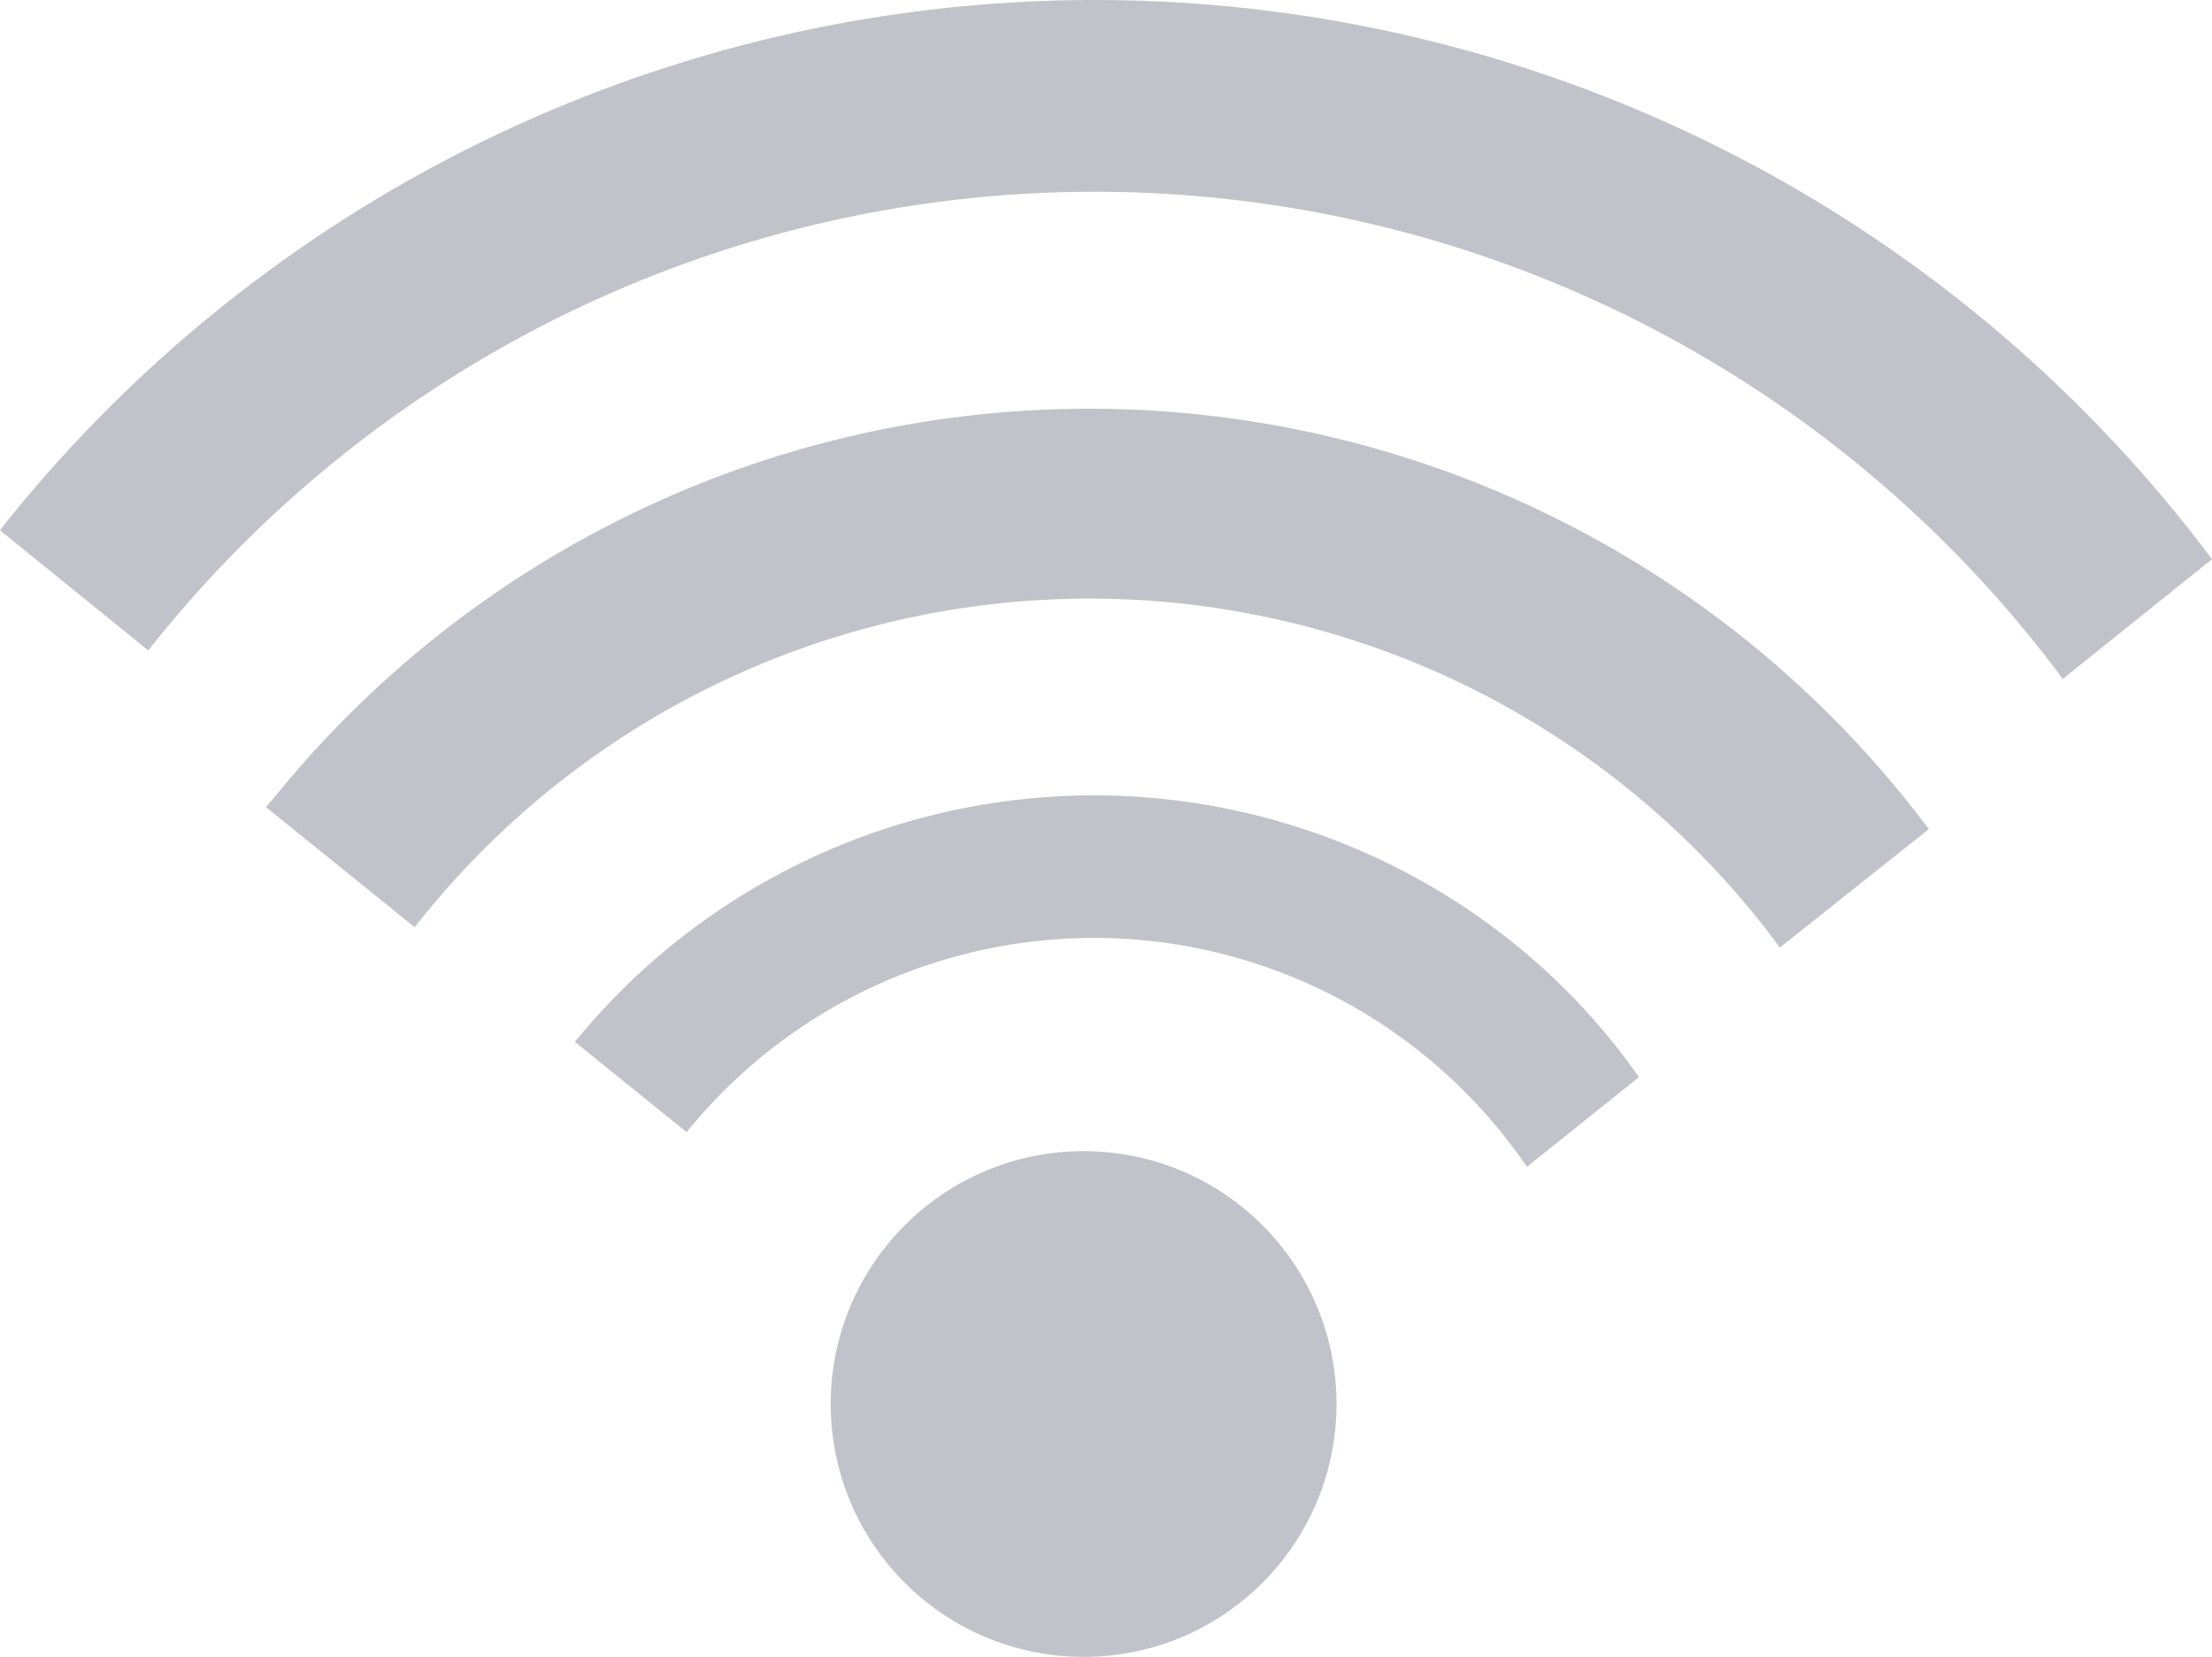<svg id="wifi" xmlns="http://www.w3.org/2000/svg" width="77" height="57.684" viewBox="0 0 77 57.684">
  <g id="Calque_1" data-name="Calque 1">
    <circle id="Ellipse_1" data-name="Ellipse 1" cx="8.803" cy="8.803" r="8.803" transform="translate(28.918 40.078)" fill="#c2c2ca"/>
    <path id="Pfad_13" data-name="Pfad 13" d="M5.166,22.622c.056-.084.112-.149.177-.233A41.964,41.964,0,0,1,71.806,23.61L77,19.442A48.576,48.576,0,0,0,.159,18.229c-.056.065-.093.131-.159.205Z" transform="translate(0 0.027)" fill="#c2c2ca"/>
    <path id="Pfad_14" data-name="Pfad 14" d="M21.46,38.249l3.889,3.143A18.241,18.241,0,0,1,54.6,42.6l3.9-3.124a22.745,22.745,0,0,0-4.43-4.719A23.314,23.314,0,0,0,21.46,38.249Z" transform="translate(-1.448 -1.976)" fill="#c2c2ca"/>
    <path id="Pfad_15" data-name="Pfad 15" d="M10.089,28.9l-.159.205,5.176,4.178c.065-.075.1-.149.177-.224a29.841,29.841,0,0,1,47.345.933l5.185-4.122a36.5,36.5,0,0,0-57.734-.933Z" transform="translate(-0.67 -1.003)" fill="#c2c2ca"/>
  </g>
</svg>
